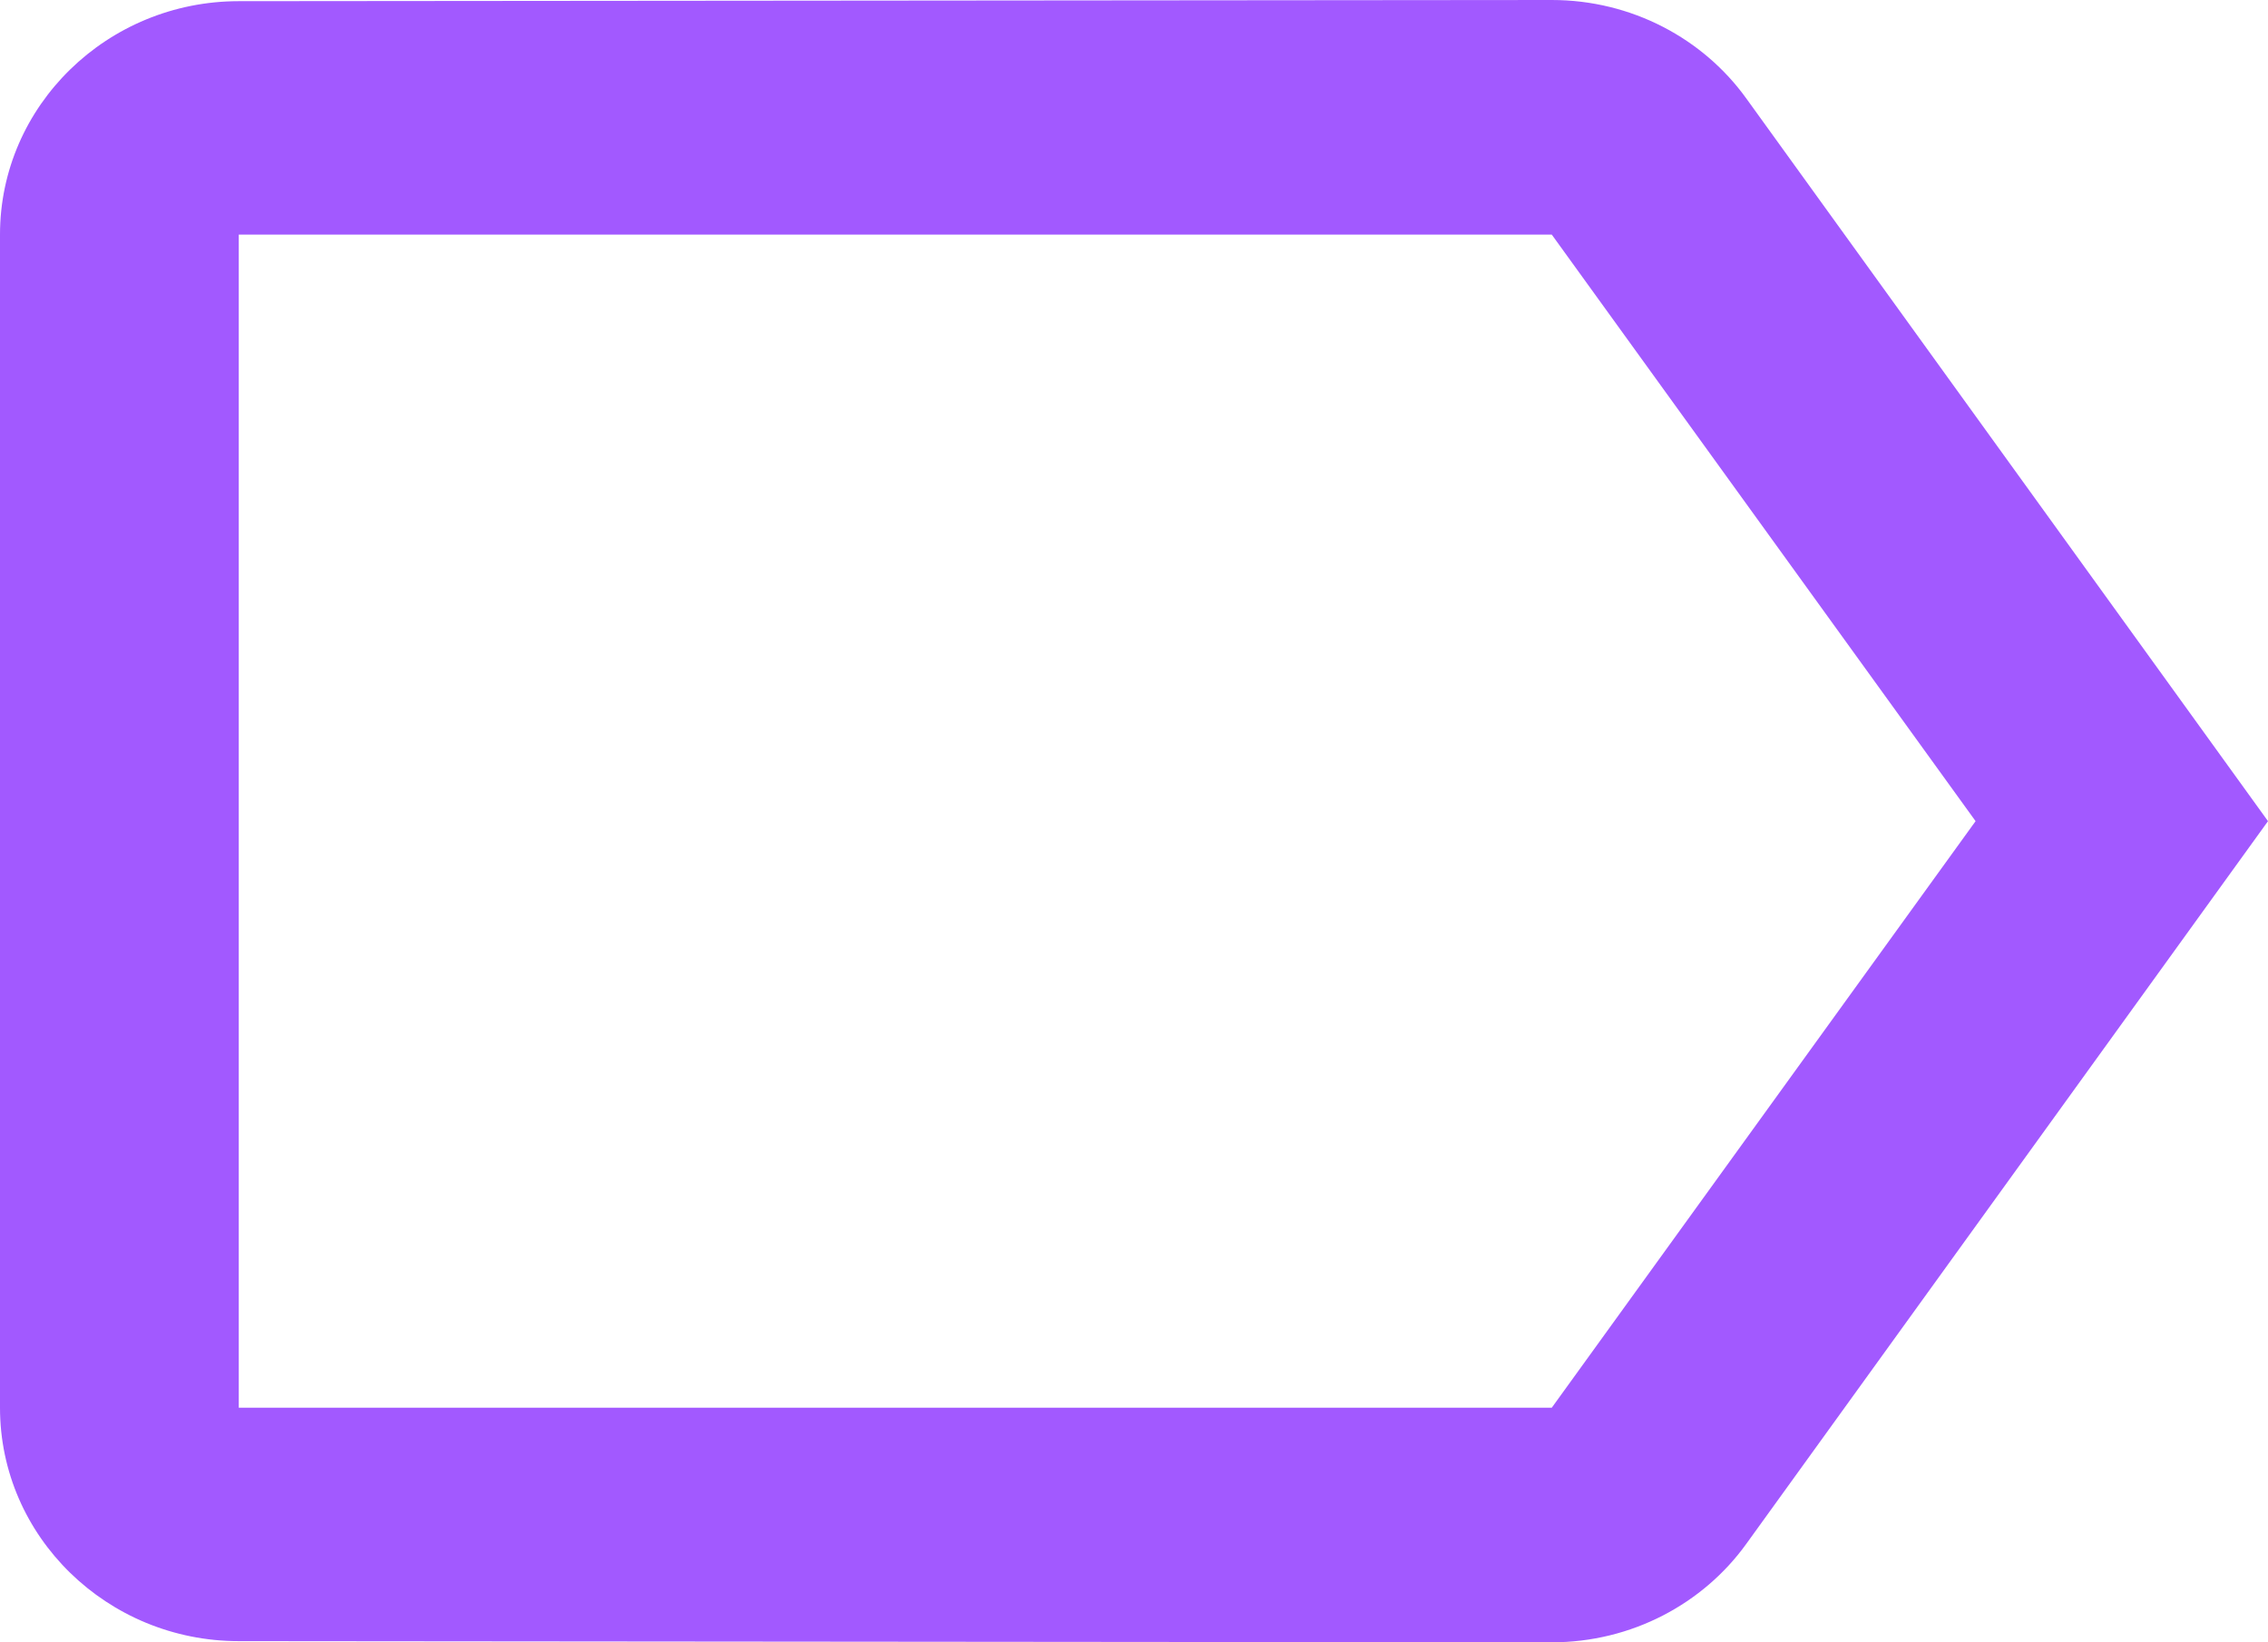 <svg width="29" height="21" viewBox="0 0 29 21" fill="none" xmlns="http://www.w3.org/2000/svg">
<path d="M22.33 1.26C21.78 0.495 20.865 0 19.842 0L3.053 0.015C1.374 0.015 0 1.35 0 3V18C0 19.65 1.374 20.985 3.053 20.985L19.842 21C20.865 21 21.78 20.505 22.33 19.74L29 10.5L22.33 1.26ZM19.842 18H3.053V3H19.842L25.261 10.5L19.842 18Z" fill="#A259FF"/>
</svg>
